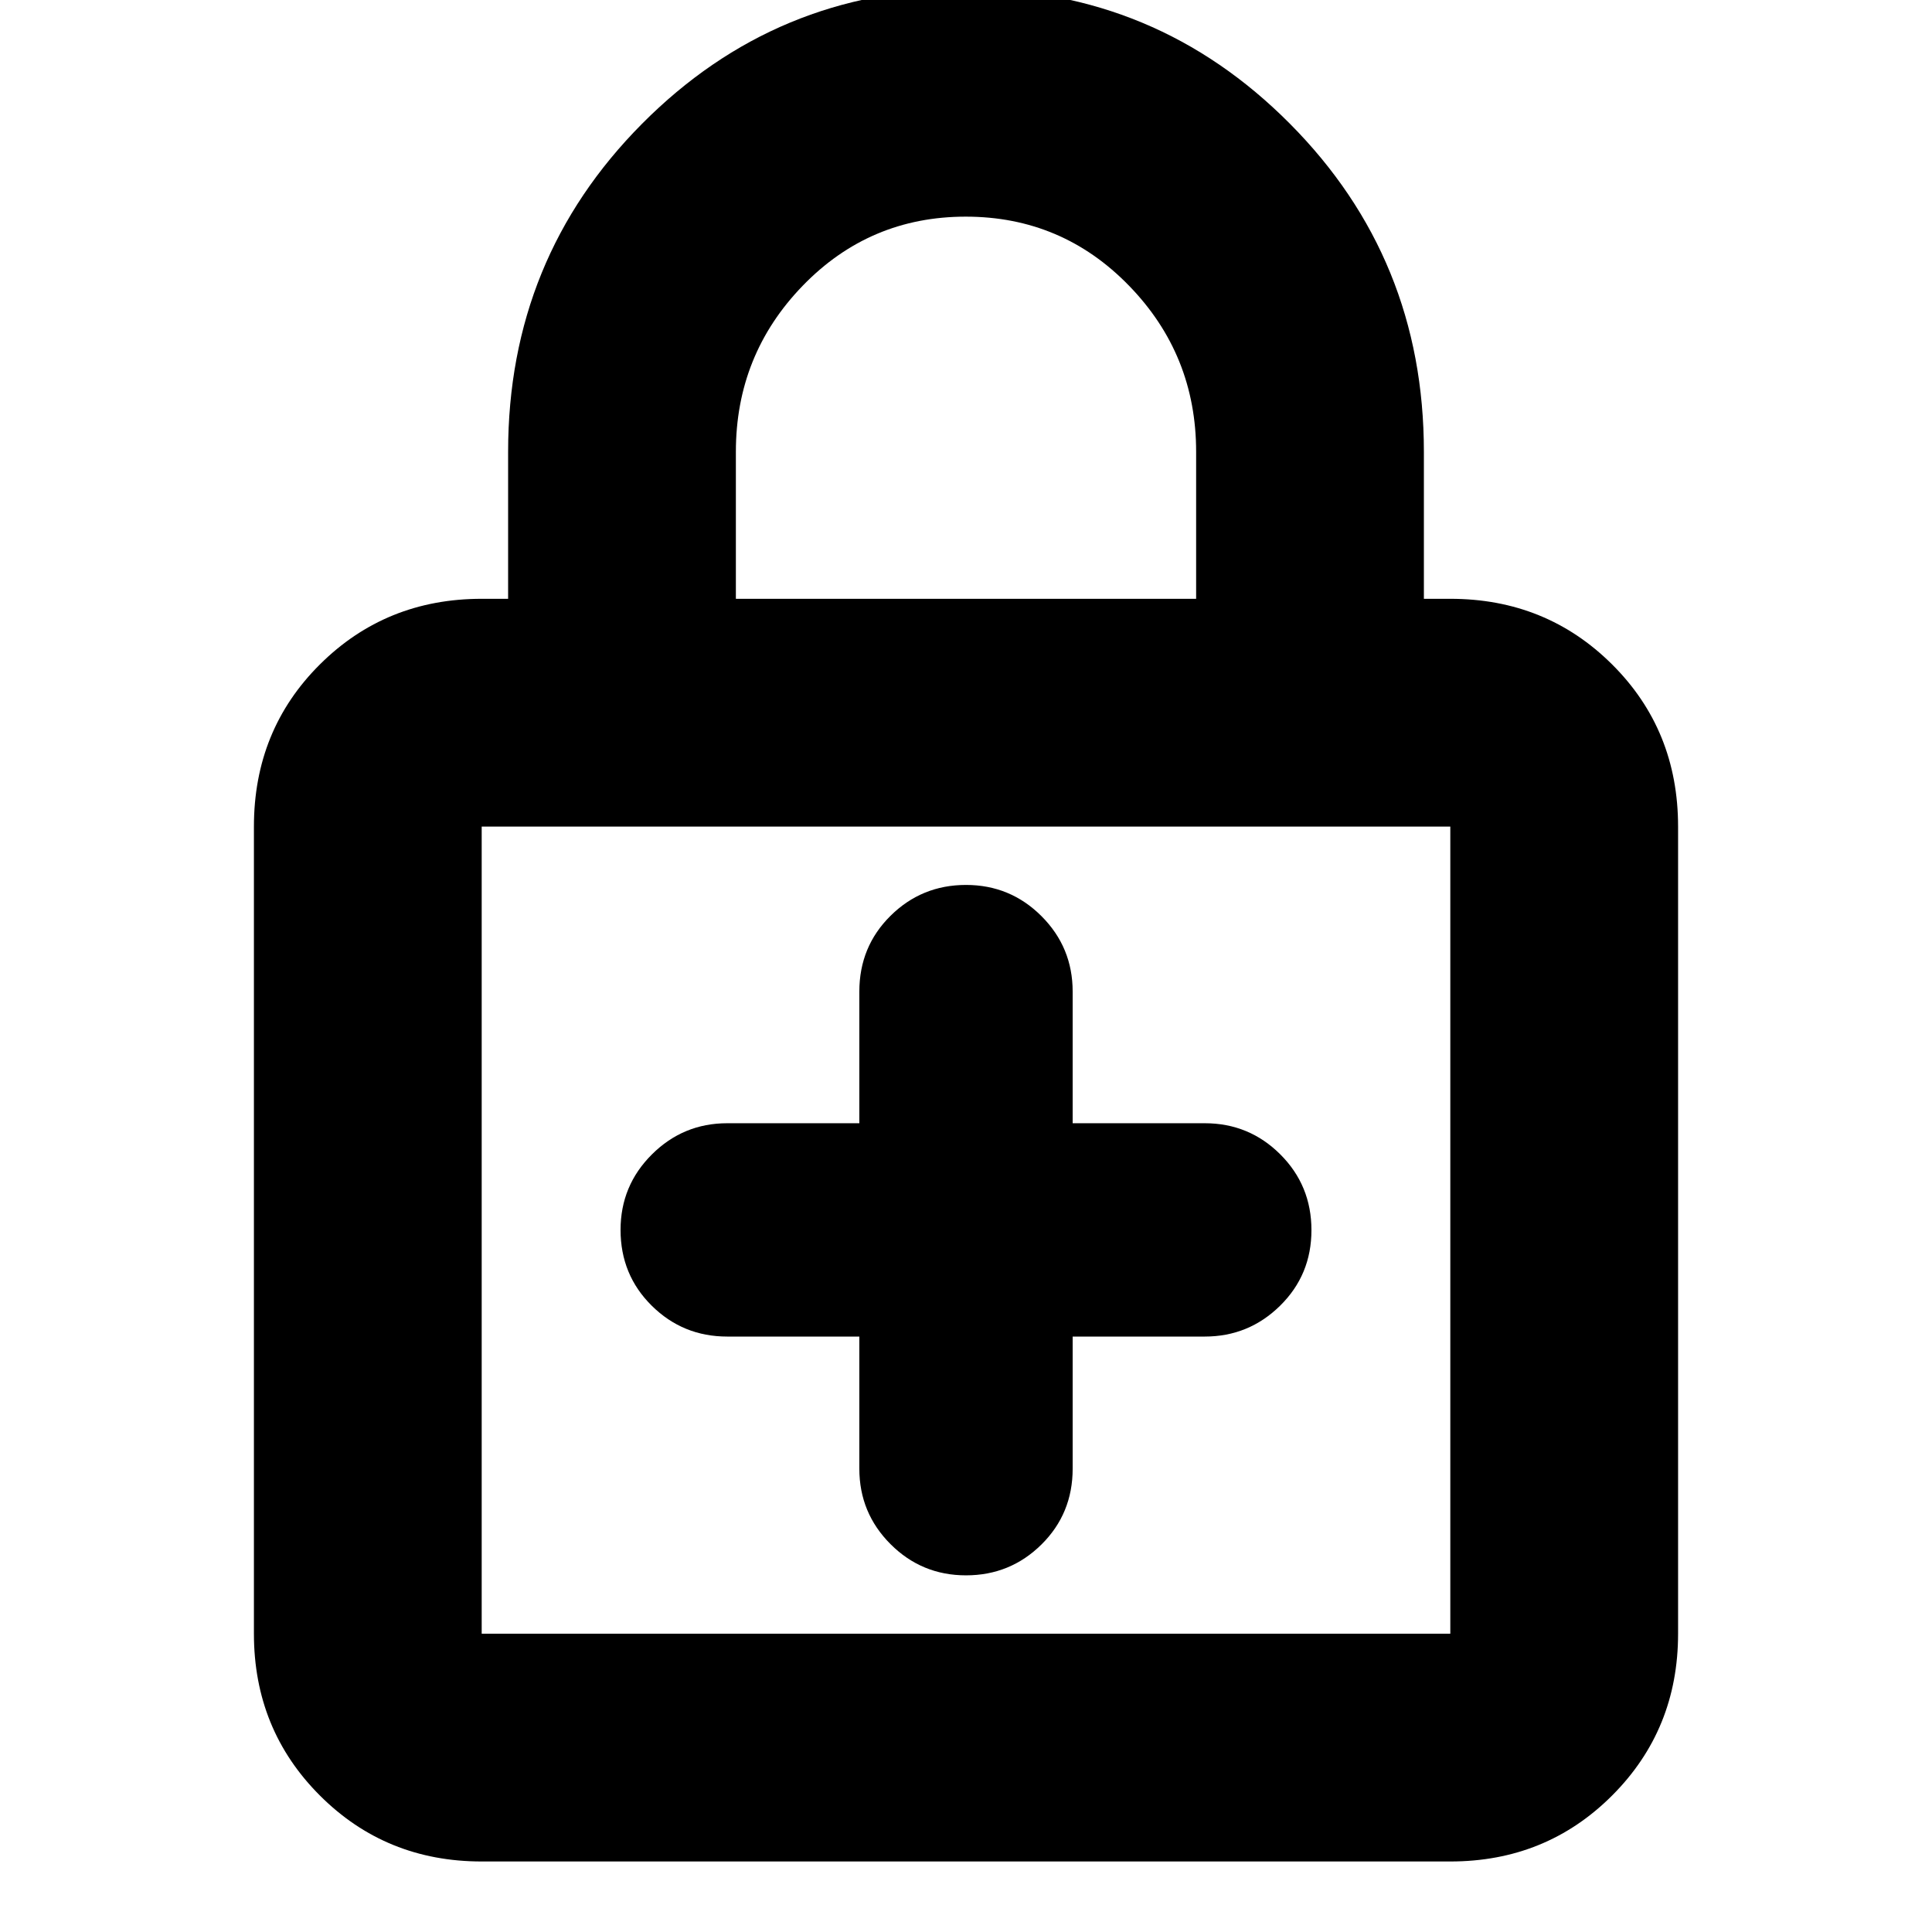 <svg xmlns="http://www.w3.org/2000/svg" height="24" viewBox="0 -960 960 960" width="24"><path d="M427-295.87v65.65q0 22 15.5 37.5t37.5 15.5q22 0 37.5-15.33t15.5-37.67v-65.65h65.65q21.86 0 37.43-15.33t15.57-37.55q0-22.22-15.5-37.67-15.5-15.45-37.5-15.45H533v-65.41q0-22-15.5-37.5t-37.5-15.5q-22 0-37.5 15.33T427-467.28v65.41h-65.65q-21.86 0-37.43 15.5t-15.57 37.5q0 22.34 15.5 37.67 15.5 15.33 37.5 15.33H427ZM239.35-35.04q-47.63 0-80.4-32.78-32.78-32.77-32.78-80.4v-401.06q0-47.96 32.78-80.57 32.77-32.61 80.4-32.61h13.13v-73.06q0-96 66.57-163t160.95-67q94.38 0 160.95 67t66.57 163v73.06h13.13q47.63 0 80.4 32.61 32.78 32.61 32.78 80.57v401.06q0 47.63-32.78 80.4-32.77 32.78-80.4 32.78h-481.3Zm0-113.18h481.3v-401.06h-481.3v401.06Zm126.3-514.24h228.7v-73.06q0-48.21-33.35-82.52-33.34-34.31-81.12-34.31-47.77 0-81 34.31t-33.23 82.52v73.06Zm-126.3 514.24v-401.06 401.06Z"/></svg>